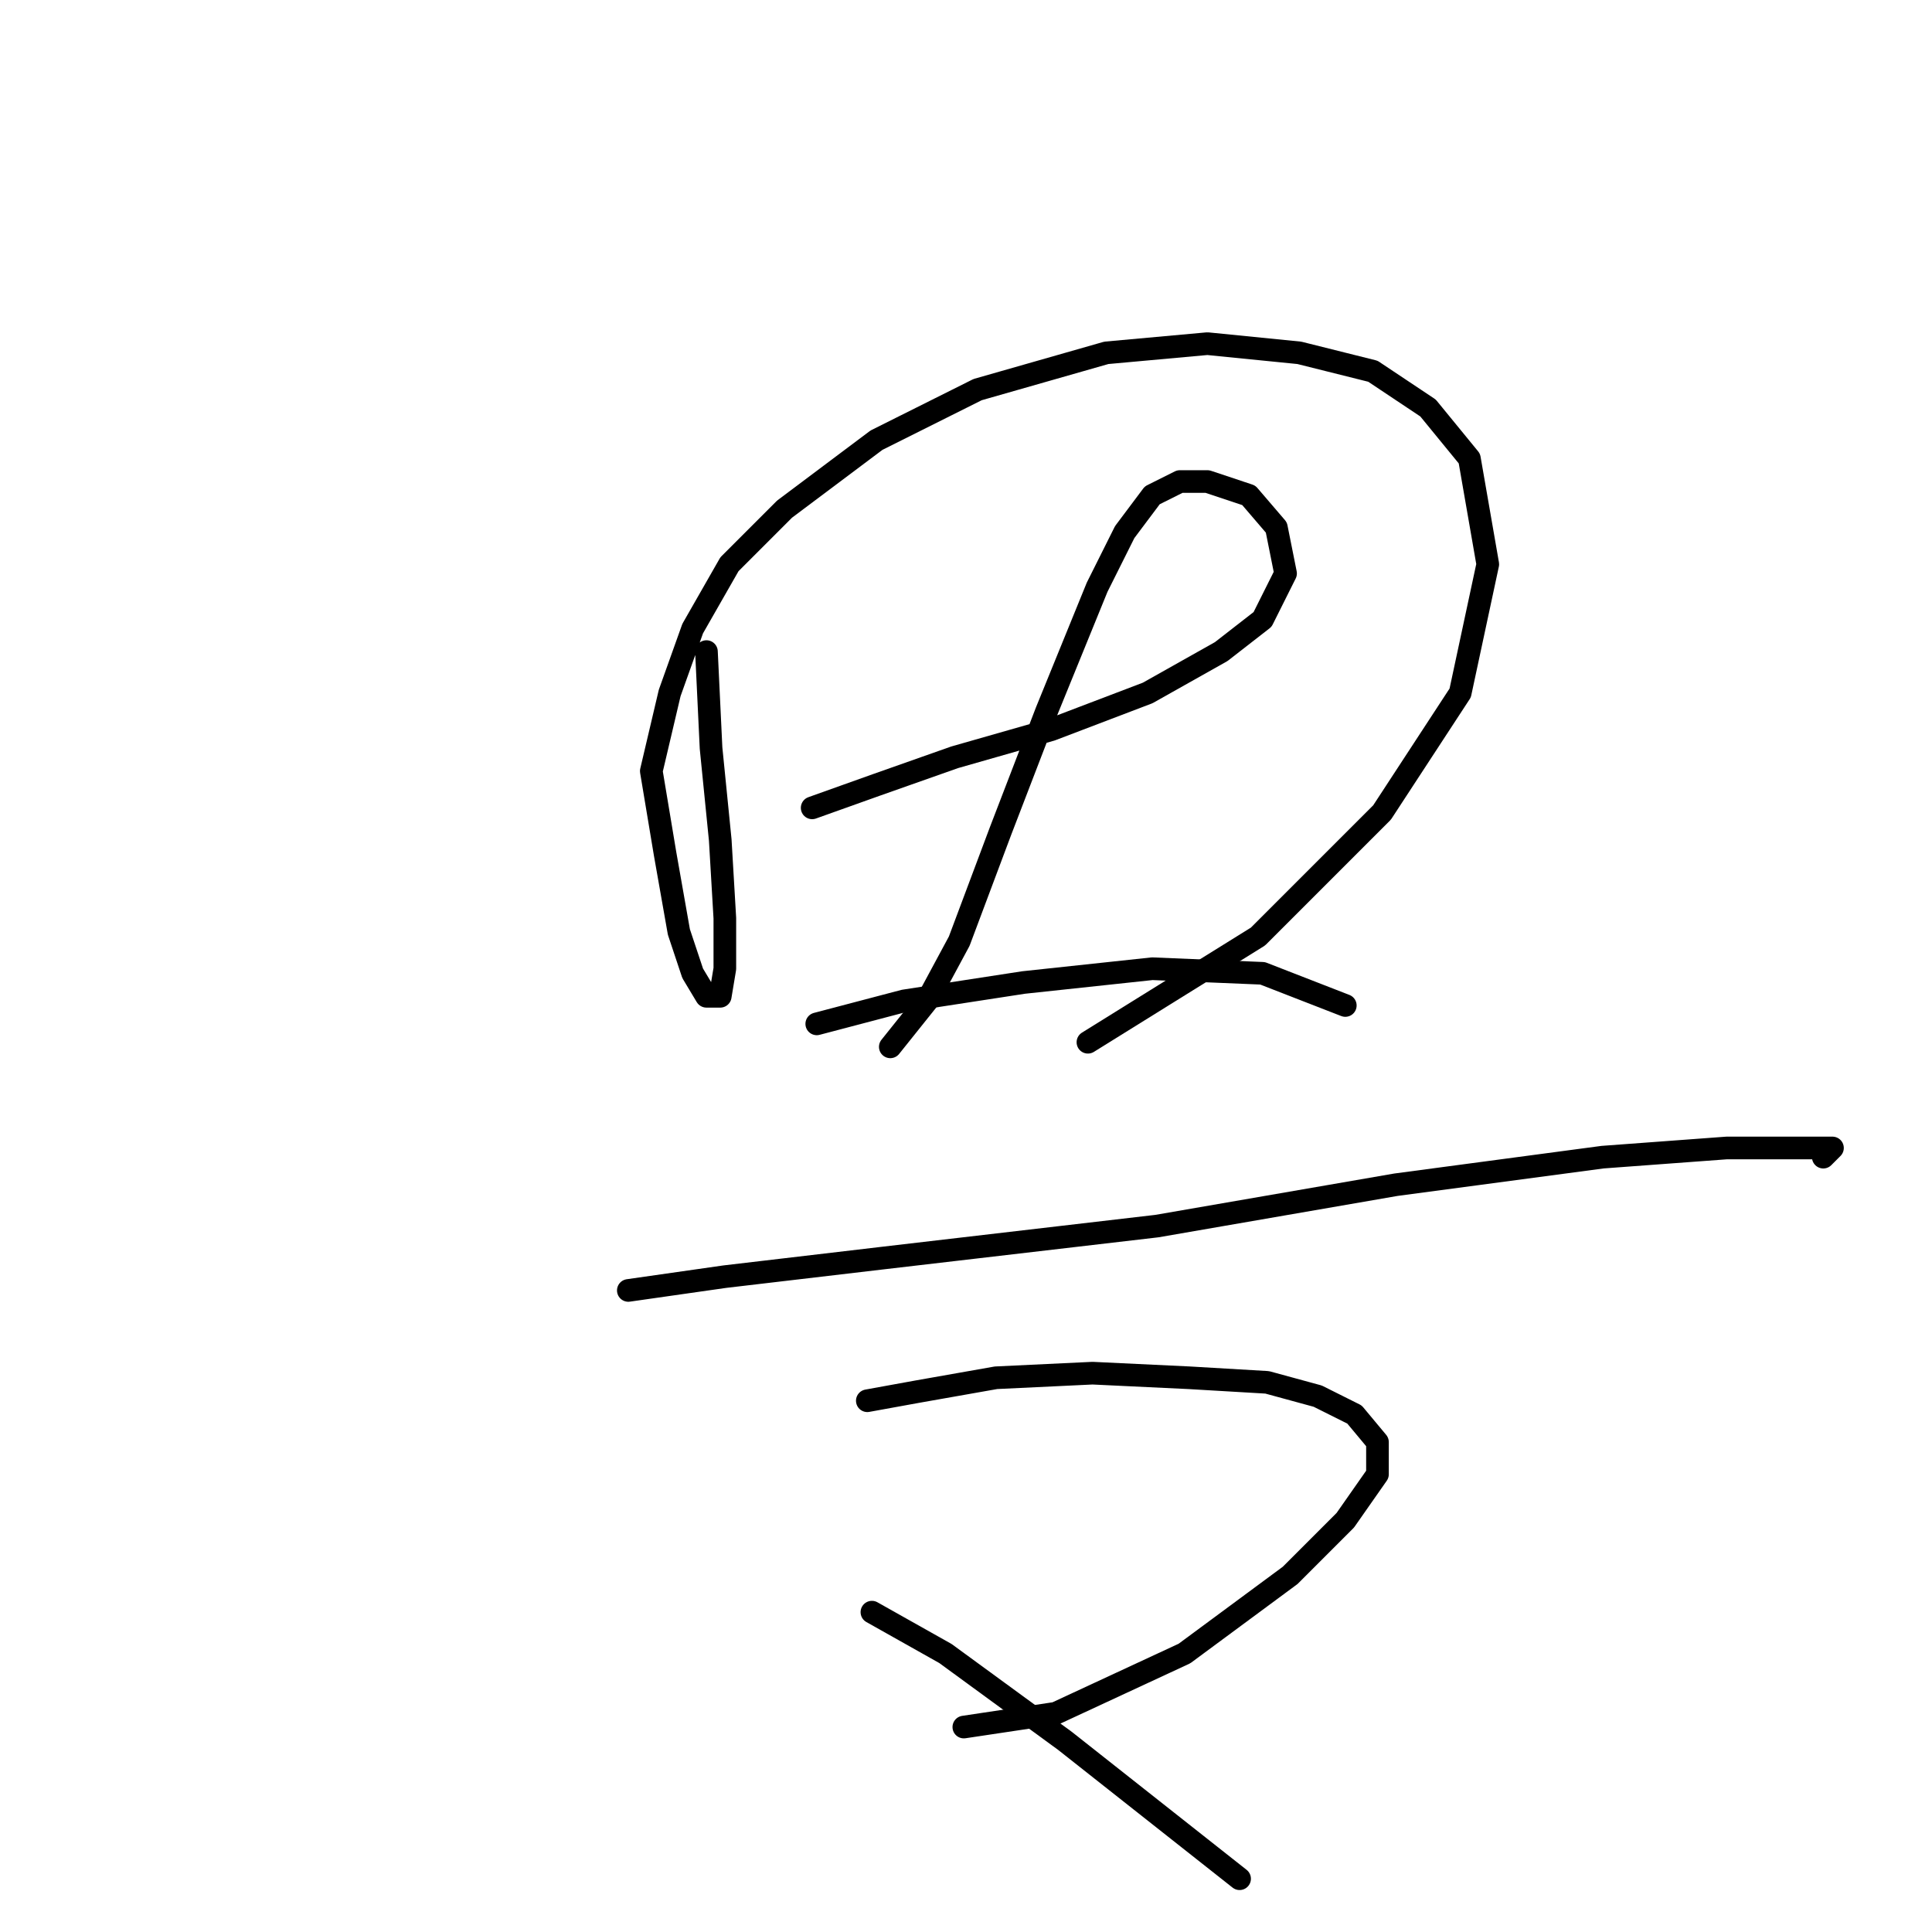 <?xml version="1.0" standalone="no"?>
    <svg width="256" height="256" xmlns="http://www.w3.org/2000/svg" version="1.1">
    <polyline stroke="black" stroke-width="3" stroke-linecap="round" fill="transparent" stroke-linejoin="round" points="93.609 86.339 94.218 99.128 95.436 111.308 96.045 121.661 96.045 128.36 95.436 132.014 93.609 132.014 91.782 128.969 89.955 123.488 88.128 113.135 86.301 102.173 88.737 91.82 91.782 83.294 96.654 74.768 103.962 67.46 116.142 58.325 129.54 51.626 146.592 46.754 159.99 45.536 172.169 46.754 181.913 49.19 189.221 54.062 194.702 60.761 197.138 74.768 193.484 91.82 183.131 107.654 166.689 124.097 144.156 138.104 144.156 138.104 " />
        <polyline stroke="black" stroke-width="3" stroke-linecap="round" fill="transparent" stroke-linejoin="round" points="107.616 107.045 116.142 104 126.495 100.346 139.284 96.692 152.073 91.82 161.817 86.339 167.298 82.076 170.343 75.986 169.125 69.896 165.471 65.633 159.99 63.806 156.336 63.806 152.682 65.633 149.028 70.505 145.374 77.813 138.675 94.256 132.585 110.09 127.104 124.706 122.841 132.623 117.969 138.713 117.969 138.713 " />
        <polyline stroke="black" stroke-width="3" stroke-linecap="round" fill="transparent" stroke-linejoin="round" points="108.225 135.668 119.796 132.623 135.63 130.187 152.682 128.36 167.298 128.969 178.26 133.232 178.26 133.232 " />
        <polyline stroke="black" stroke-width="3" stroke-linecap="round" fill="transparent" stroke-linejoin="round" points="83.256 170.99 96.045 169.163 116.751 166.727 153.291 162.464 184.958 156.983 212.363 153.329 228.806 152.111 237.941 152.111 242.813 152.111 241.595 153.329 241.595 153.329 " />
        <polyline stroke="black" stroke-width="3" stroke-linecap="round" fill="transparent" stroke-linejoin="round" points="114.924 185.605 121.623 184.388 131.976 182.561 144.765 181.952 157.554 182.561 167.907 183.169 174.605 184.996 179.477 187.432 182.522 191.086 182.522 195.349 178.26 201.439 170.952 208.747 156.945 219.1 139.893 227.017 127.713 228.844 127.713 228.844 " />
        <polyline stroke="black" stroke-width="3" stroke-linecap="round" fill="transparent" stroke-linejoin="round" points="115.533 213.619 125.277 219.1 141.111 230.671 164.253 248.941 164.253 248.941 " />
        </svg>